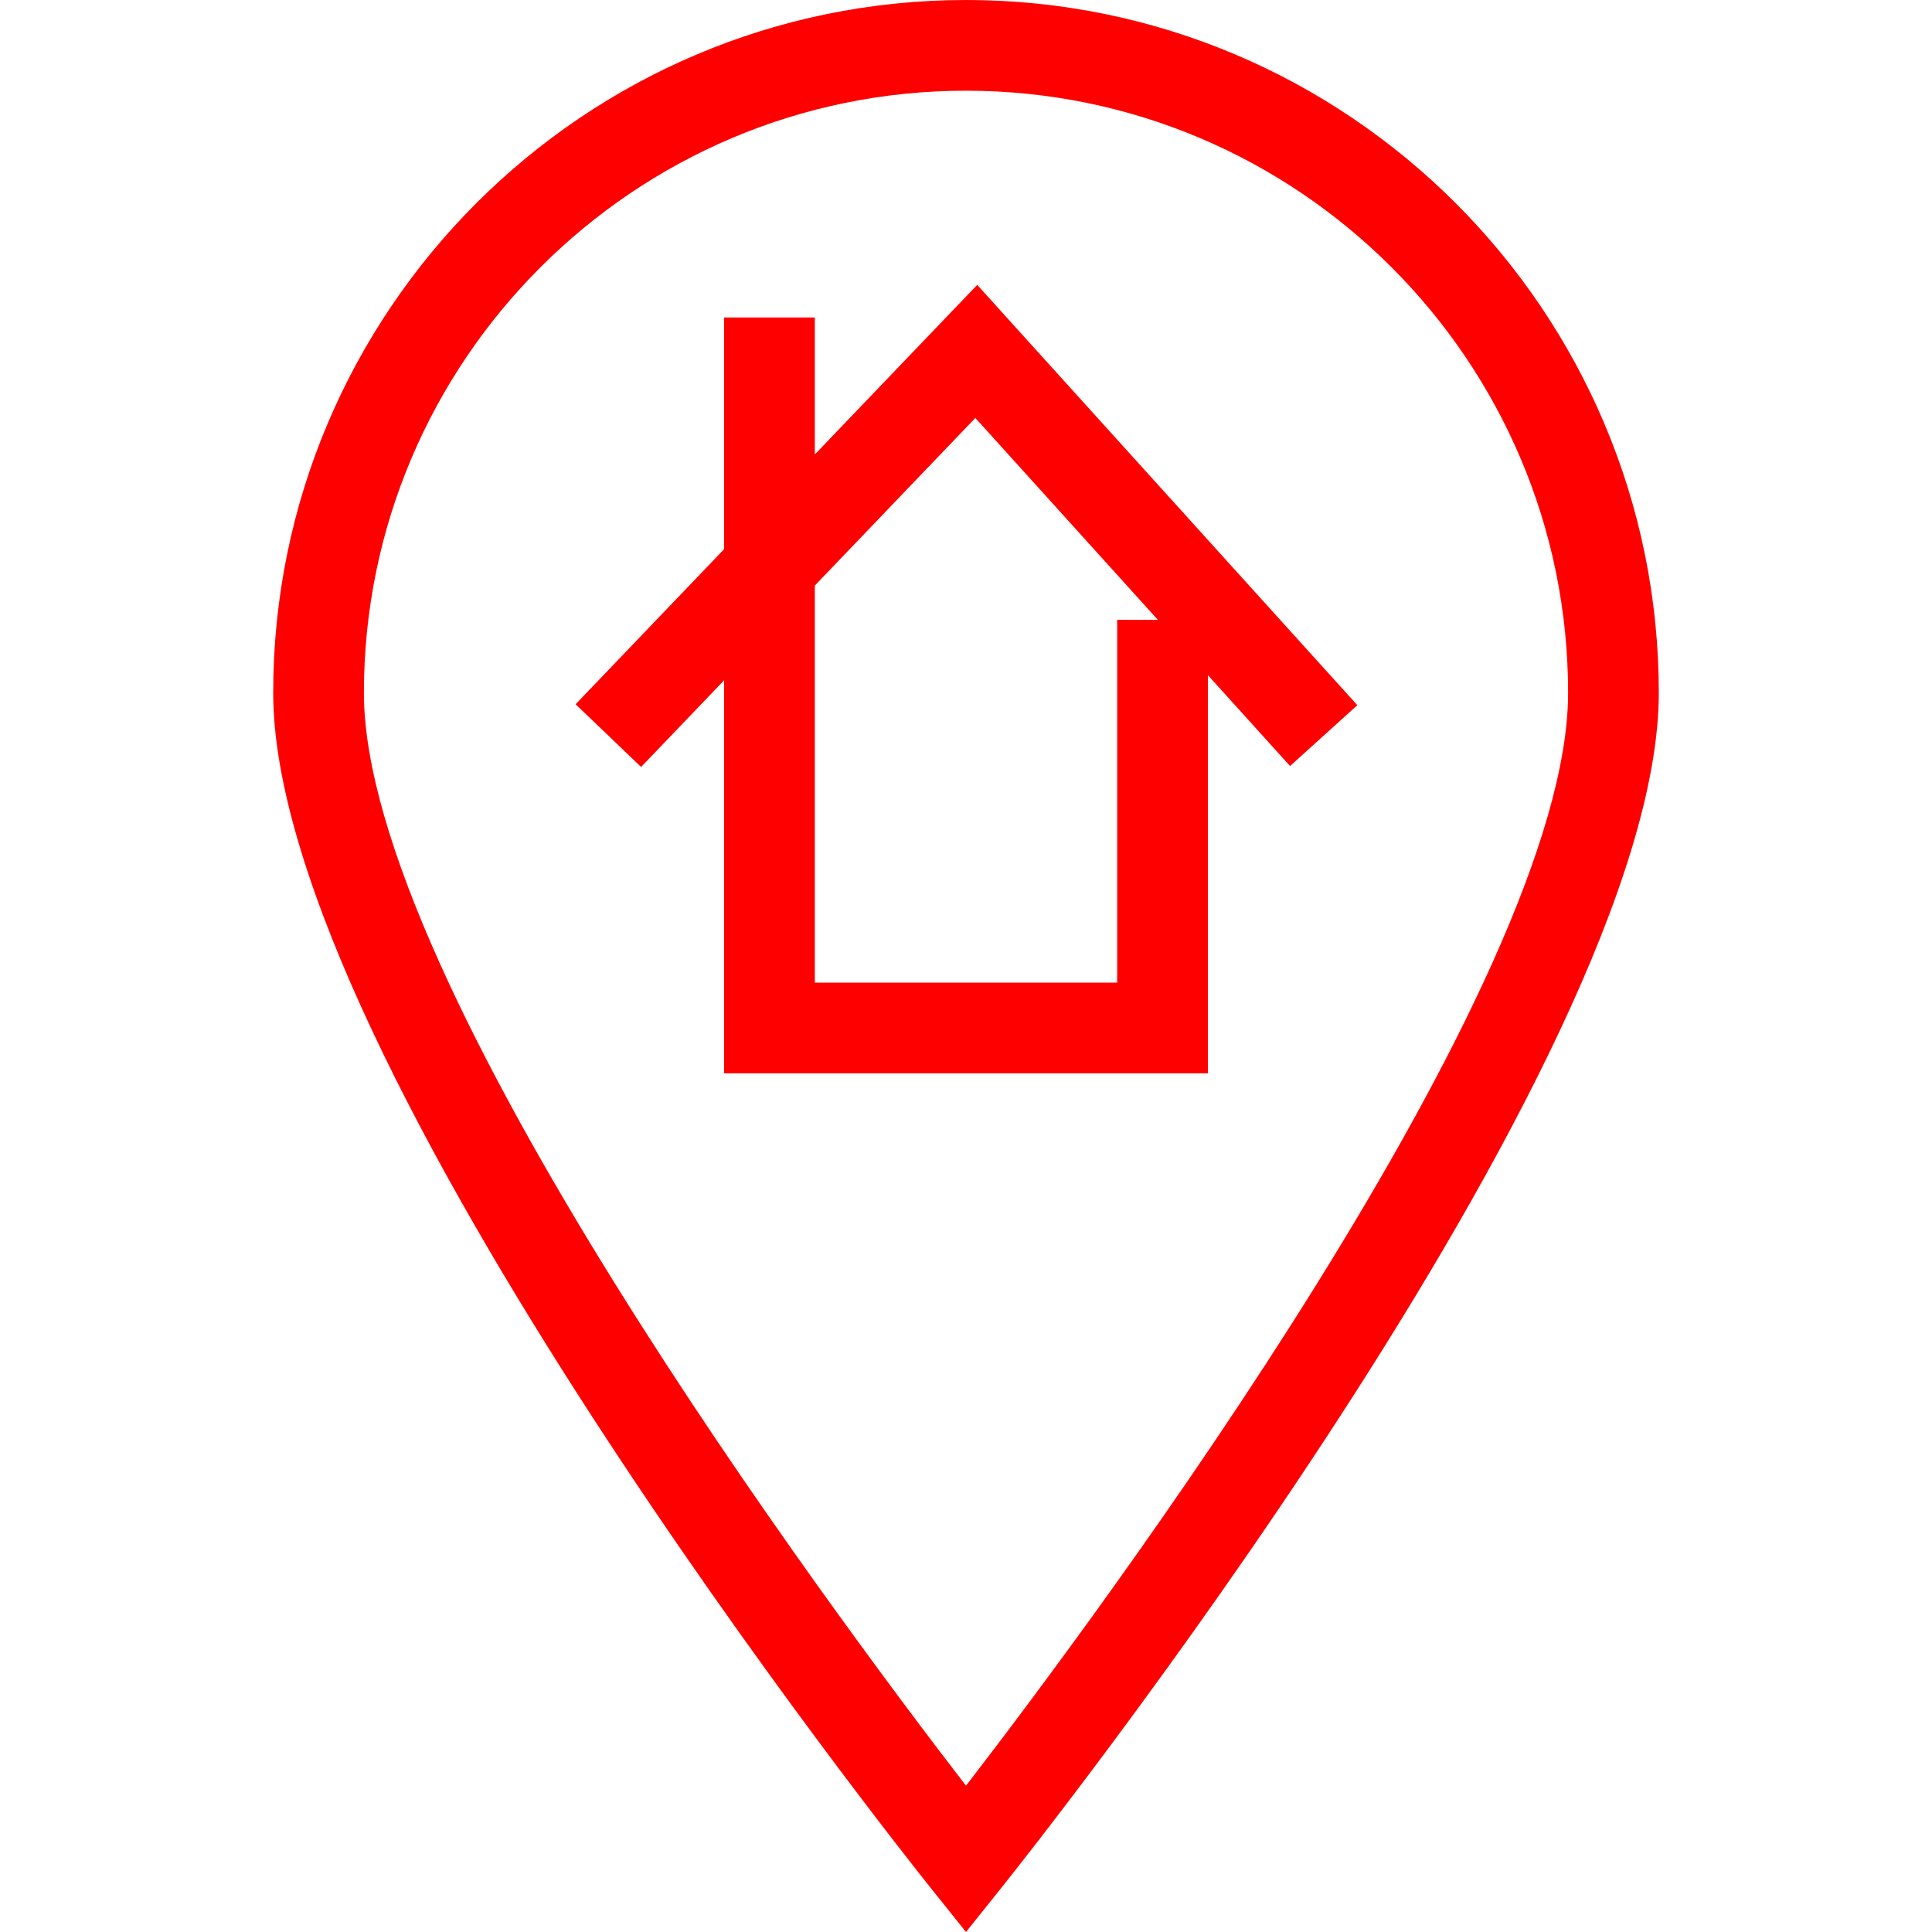 <?xml version="1.0" encoding="iso-8859-1"?>
<!-- Generator: Adobe Illustrator 16.0.0, SVG Export Plug-In . SVG Version: 6.00 Build 0)  -->
<!DOCTYPE svg PUBLIC "-//W3C//DTD SVG 1.1//EN" "http://www.w3.org/Graphics/SVG/1.1/DTD/svg11.dtd">
<svg version="1.1" id="Capa_1" xmlns="http://www.w3.org/2000/svg" xmlns:xlink="http://www.w3.org/1999/xlink" x="0px" y="0px"
	 width="30px" height="30px" viewBox="0 0 792 792" style="enable-background:new 0 0 792 792;" xml:space="preserve">
<g>
	<g>
		<path style="fill:#FF0000;" d="M334.028,186.3v-56.159h-37.183v94.979l-60.881,63.583l26.846,25.706l34.035-35.535V440h198.311V276.766l33.688,37.257
			l27.576-24.937L400.599,116.78L334.028,186.3z M457.972,254.084v148.732H334.028V240.042l65.801-68.702l74.812,82.745H457.972z"/>
		<path style="fill:#FF0000;" d="M396,0C239.396,0,111.995,127.402,111.995,284.004c0,151.373,258.484,476.118,269.491,489.863L396,792l14.513-18.133
			c11.006-13.745,269.492-338.503,269.492-489.863C680.005,127.402,552.603,0,396,0z M396,732.036
			c-54.944-71.268-246.821-328.785-246.821-448.032c0-136.09,110.731-246.821,246.821-246.821
			c136.089,0,246.822,110.731,246.822,246.821C642.821,403.201,450.944,660.769,396,732.036z"/>
	</g>
</g>
<g>
</g>
<g>
</g>
<g>
</g>
<g>
</g>
<g>
</g>
<g>
</g>
<g>
</g>
<g>
</g>
<g>
</g>
<g>
</g>
<g>
</g>
<g>
</g>
<g>
</g>
<g>
</g>
<g>
</g>
</svg>
